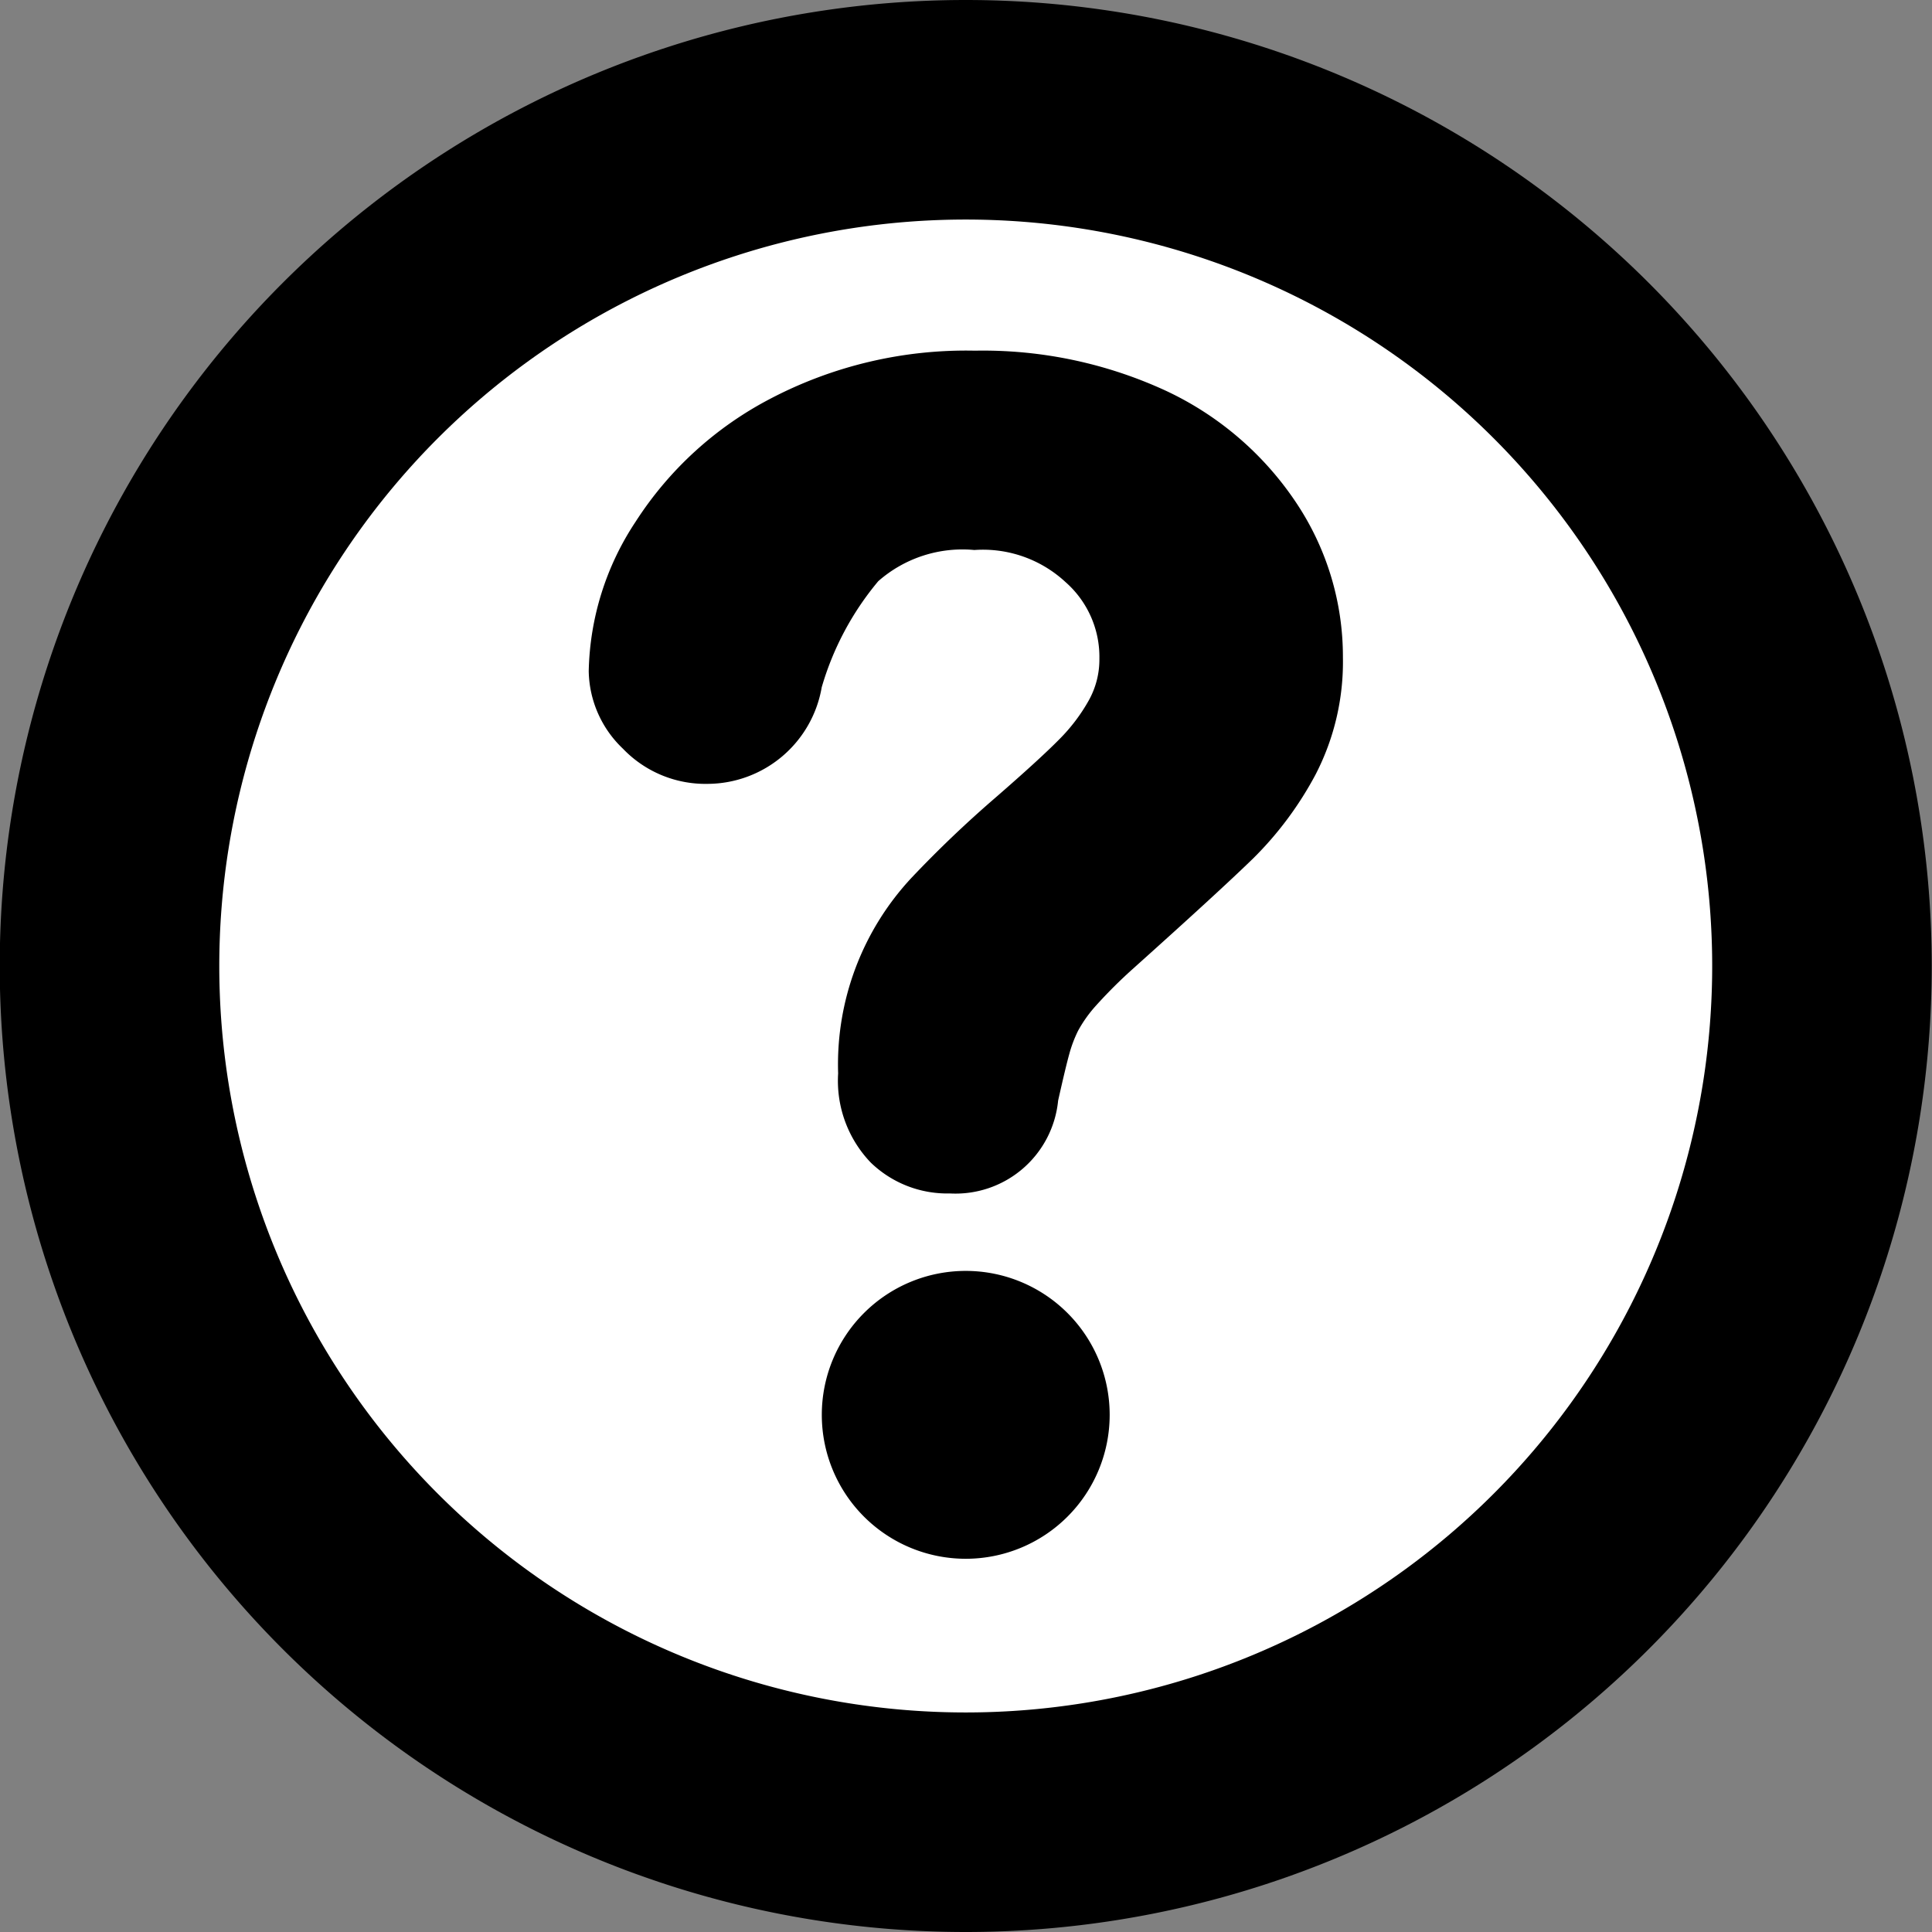 <svg xmlns="http://www.w3.org/2000/svg" width="22" height="22" viewBox="0 0 22 22"><rect x="0" y="0" width="22" height="22" fill="#808080" stroke="none"/><defs><style>.a{fill:#fff;}</style></defs><g transform="translate(-12 -602)"><circle class="a" cx="10" cy="10" r="10" transform="translate(13 603)"/><g transform="translate(-1034.903 72.6)"><path d="M1057.9,529.4h0a11,11,0,0,0,0,22h0a11,11,0,0,0,0-22Zm0,19.5h0a8.5,8.5,0,0,1,0-17h0a8.5,8.5,0,0,1,0,17Z"/><path d="M1057.9,543.872a1.639,1.639,0,1,0,1.639,1.639A1.639,1.639,0,0,0,1057.9,543.872Z"/><path d="M1060.18,533.85a4.97,4.97,0,0,0-2.17-.457H1058a4.8,4.8,0,0,0-2.328.549,4.049,4.049,0,0,0-1.532,1.4,3.19,3.19,0,0,0-.533,1.7,1.244,1.244,0,0,0,.39.884,1.3,1.3,0,0,0,.963.4,1.324,1.324,0,0,0,1.3-1.1,3.326,3.326,0,0,1,.644-1.208,1.451,1.451,0,0,1,1.094-.355,1.382,1.382,0,0,1,1.038.365,1.135,1.135,0,0,1,.386.874.955.955,0,0,1-.12.472,2.03,2.03,0,0,1-.34.448q-.222.225-.727.664a13.021,13.021,0,0,0-.951.908,3.115,3.115,0,0,0-.837,2.229,1.345,1.345,0,0,0,.372,1.016,1.253,1.253,0,0,0,.9.351,1.174,1.174,0,0,0,1.233-1.057q.086-.384.128-.534a1.442,1.442,0,0,1,.1-.263,1.494,1.494,0,0,1,.205-.287,5.51,5.51,0,0,1,.413-.412q.993-.89,1.378-1.265a3.958,3.958,0,0,0,.709-.955,2.79,2.79,0,0,0,.31-1.332,3.154,3.154,0,0,0-.533-1.762A3.629,3.629,0,0,0,1060.18,533.85Z"/></g></g></svg>